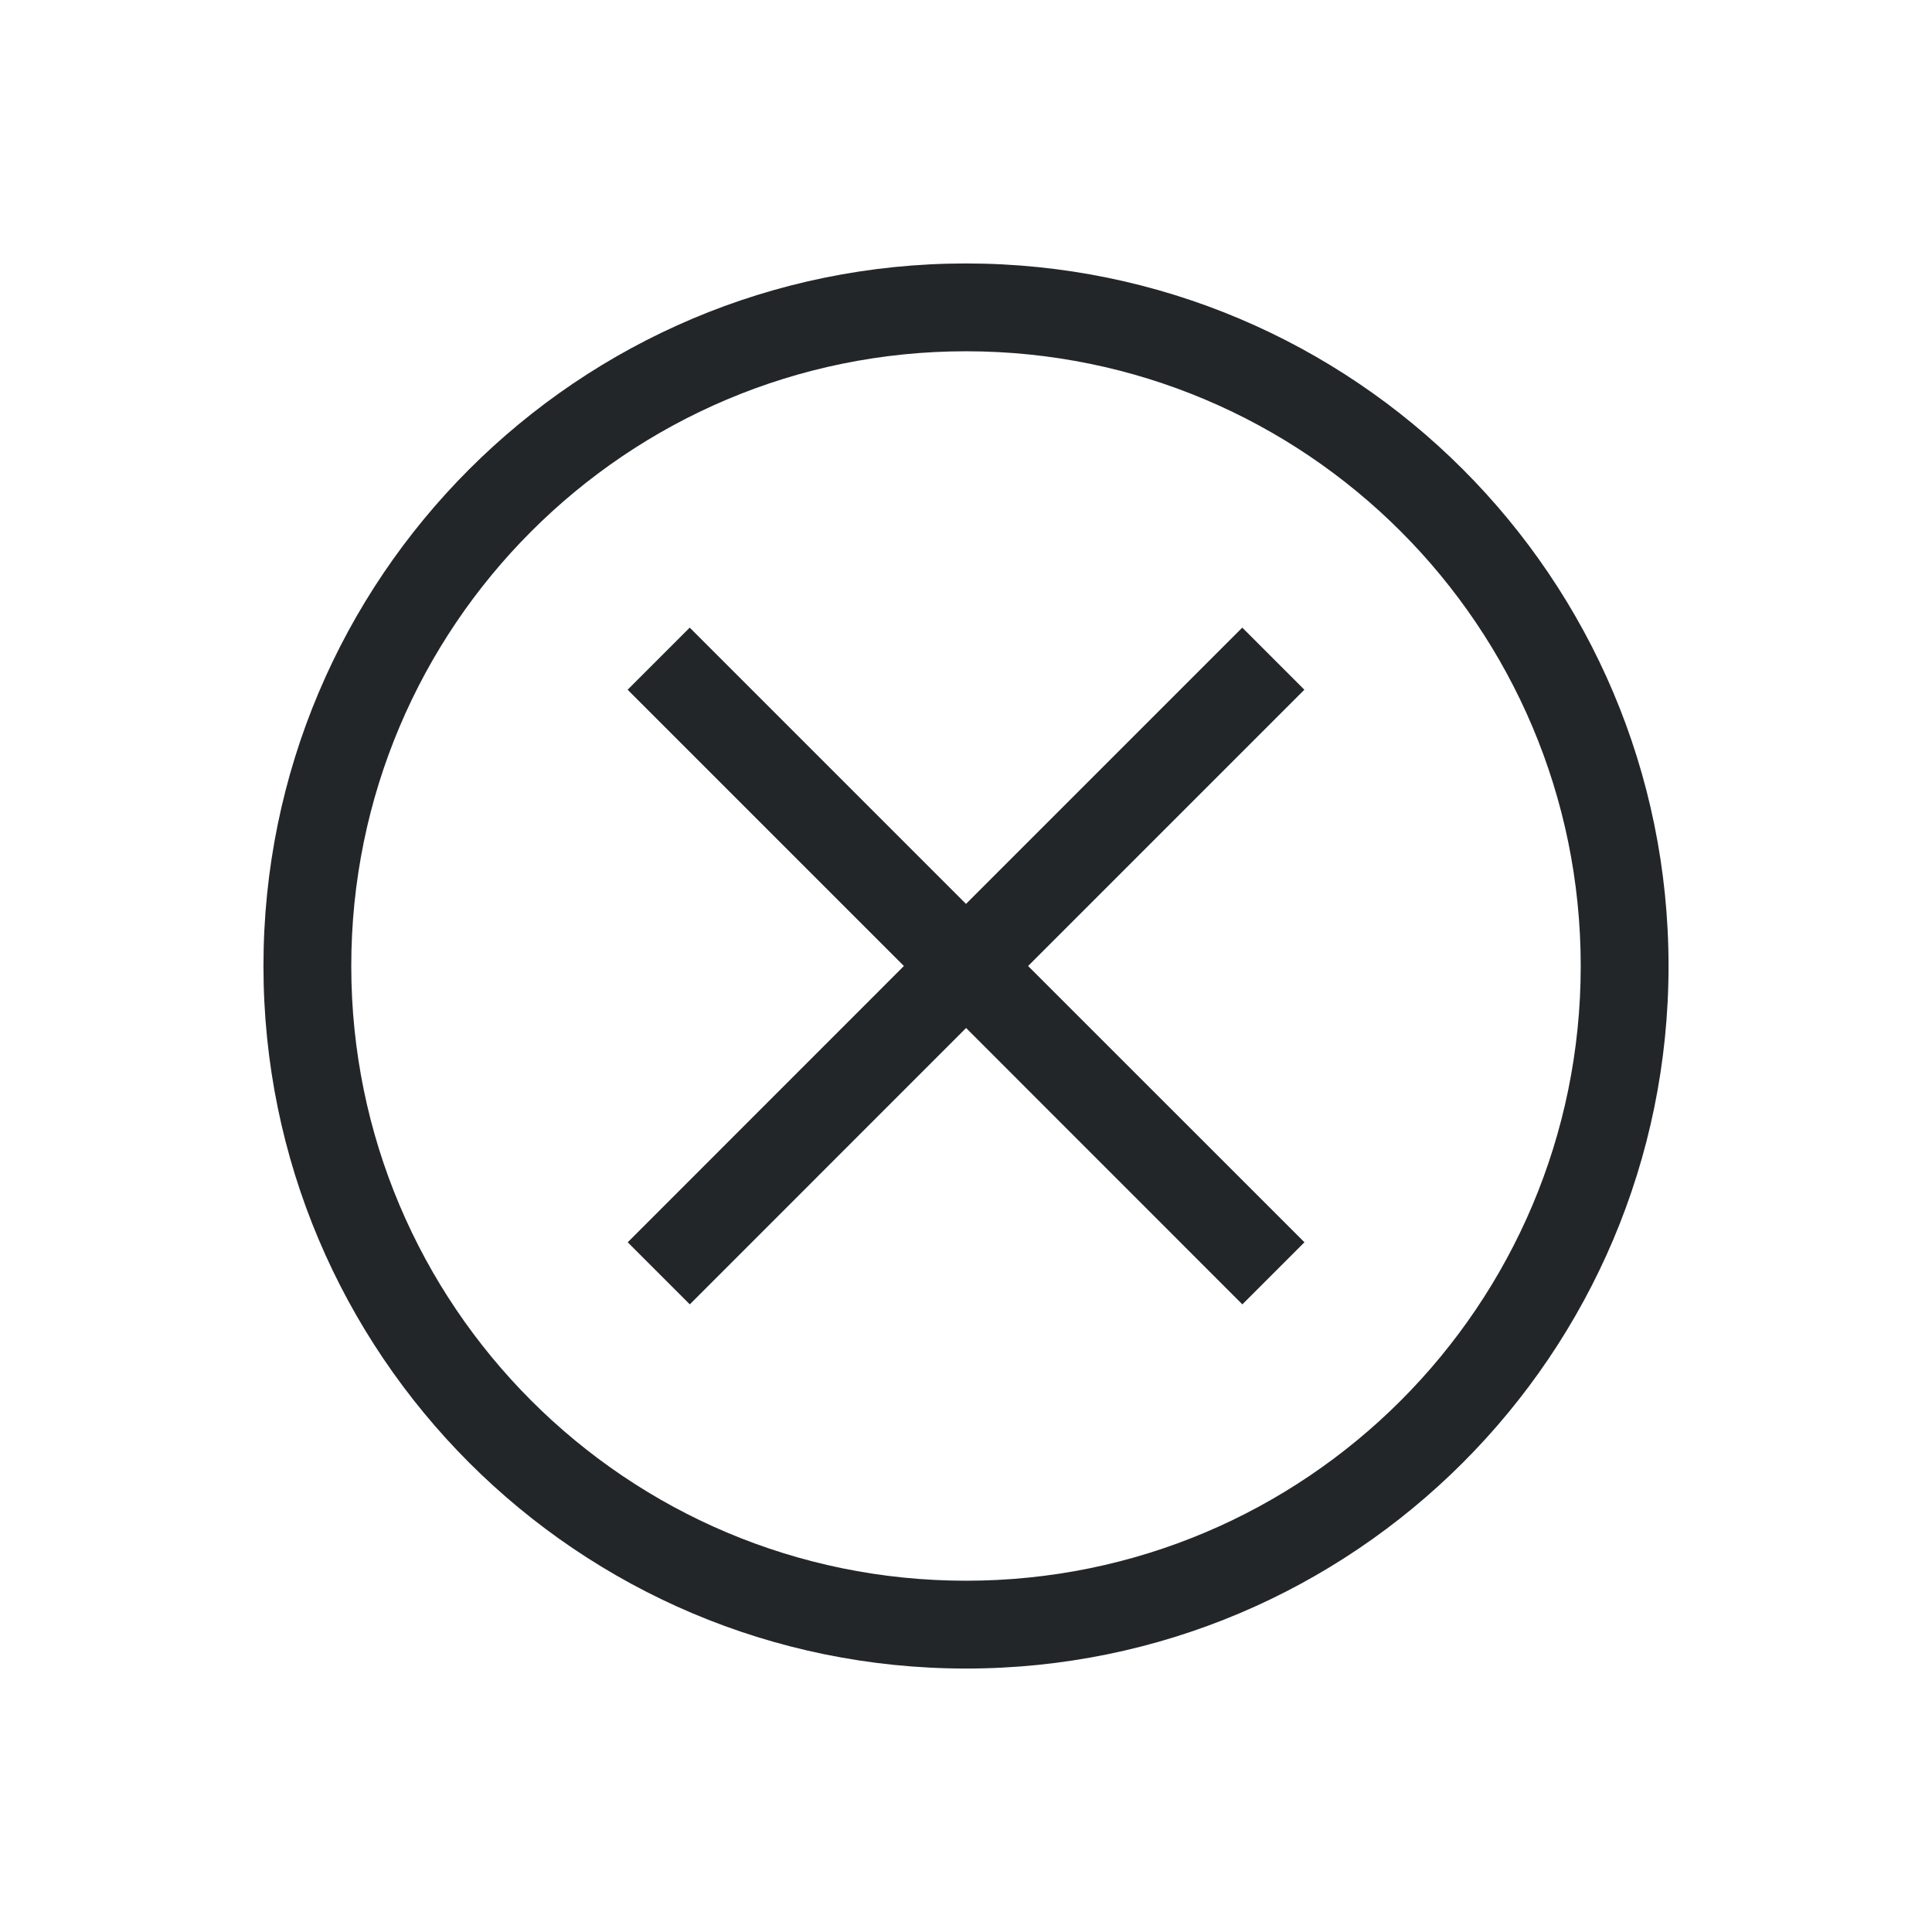 <svg viewBox="0 0 22 22" xmlns="http://www.w3.org/2000/svg">
    <style type="text/css" id="current-color-scheme">
      .ColorScheme-Text {
        color:#232629;
      }
    </style>
    <path
        style="fill:currentColor;fill-opacity:1;stroke:none"
        class="ColorScheme-Text"
        clip-rule="evenodd"
        fill-rule="evenodd"
        d="m11 18c3.866 0 7-3.134 7-7 0-3.866-3.134-7-7-7-3.866 0-7 3.134-7 7 0 3.866 3.134 7 7 7zm0 1c4.418 0 8-3.582 8-8 0-4.418-3.582-8-8-8-4.418 0-8 3.582-8 8 0 4.418 3.582 8 8 8z" />
    <path
        style="fill:currentColor;fill-opacity:1;stroke:none"
        class="ColorScheme-Text"
        d="m10.293 11-3.146-3.146.707-.707 3.146 3.146 3.146-3.146.707.707-3.146 3.146 3.147 3.146-.707.707-3.146-3.147-3.146 3.147-.707-.707z" />
</svg>

